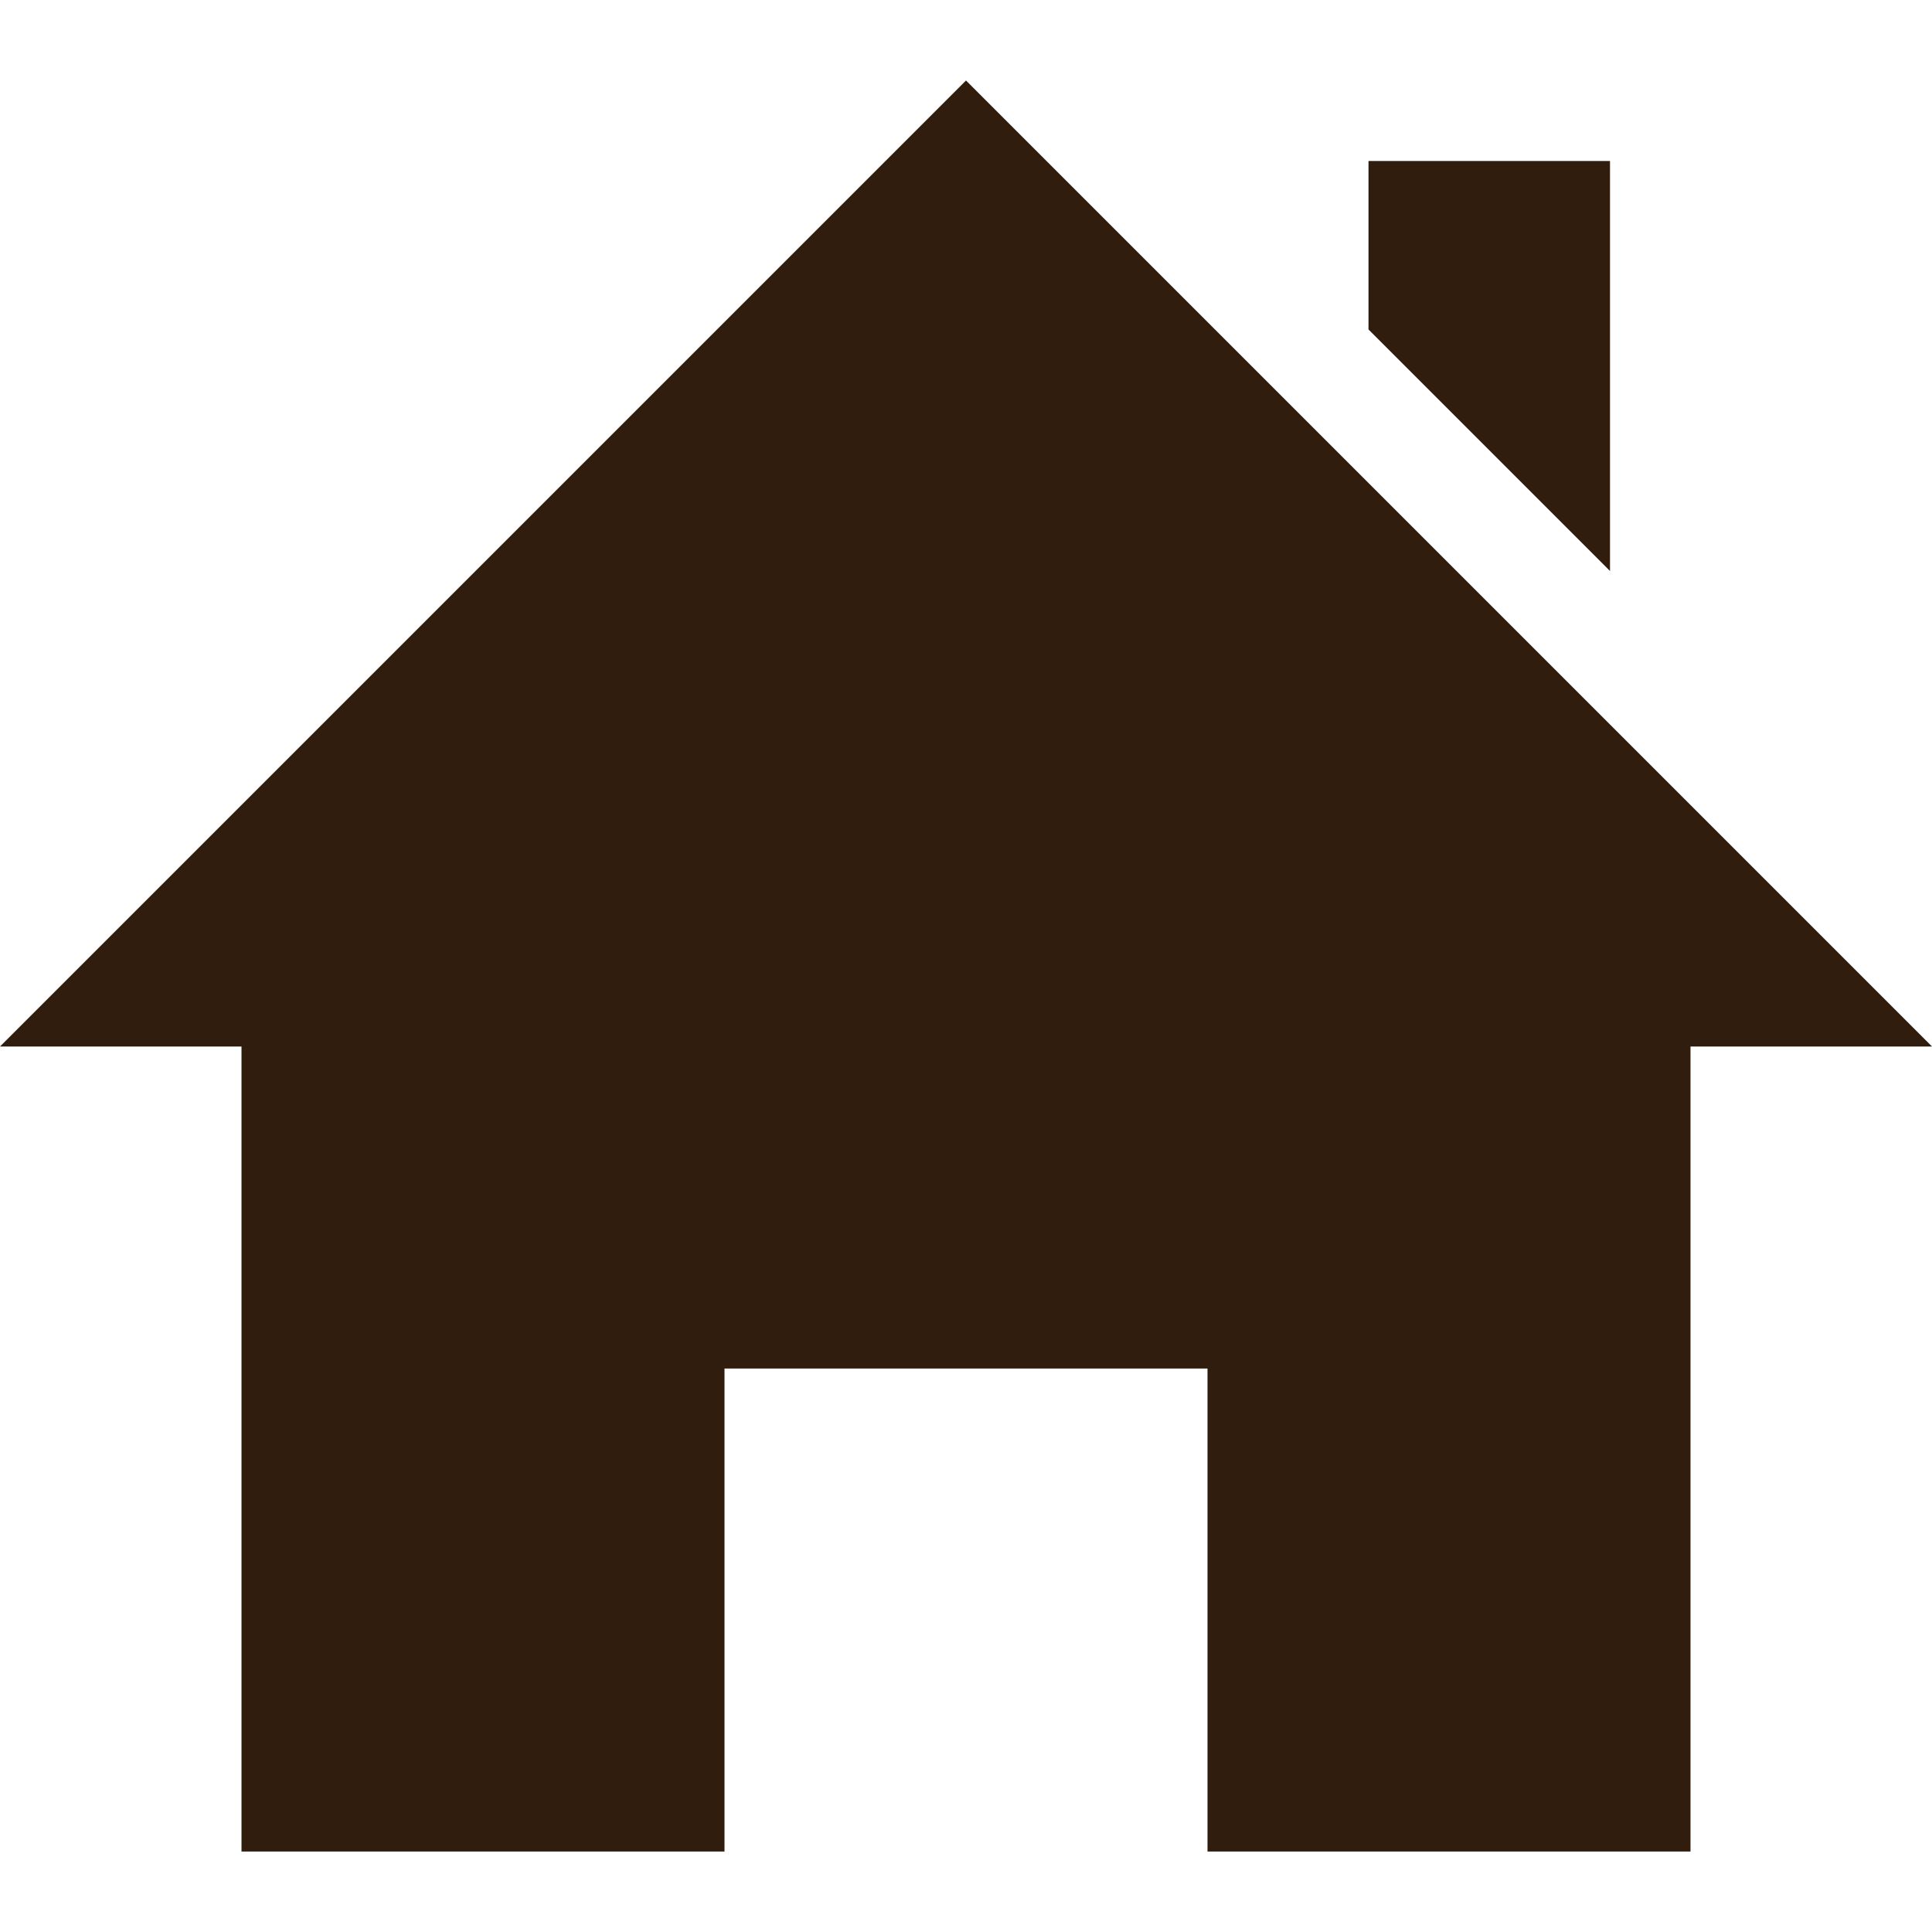 <svg xmlns="http://www.w3.org/2000/svg" width="24" height="24" viewBox="0 0 24 24">
	<path
		fill="rgb(48, 29, 13)"
		d="M21 13v10h-6v-6h-6v6h-6v-10h-3l12-12 12 12h-3zm-1-5.907v-5.093h-3v2.093l3 3z"
	/>
</svg>
